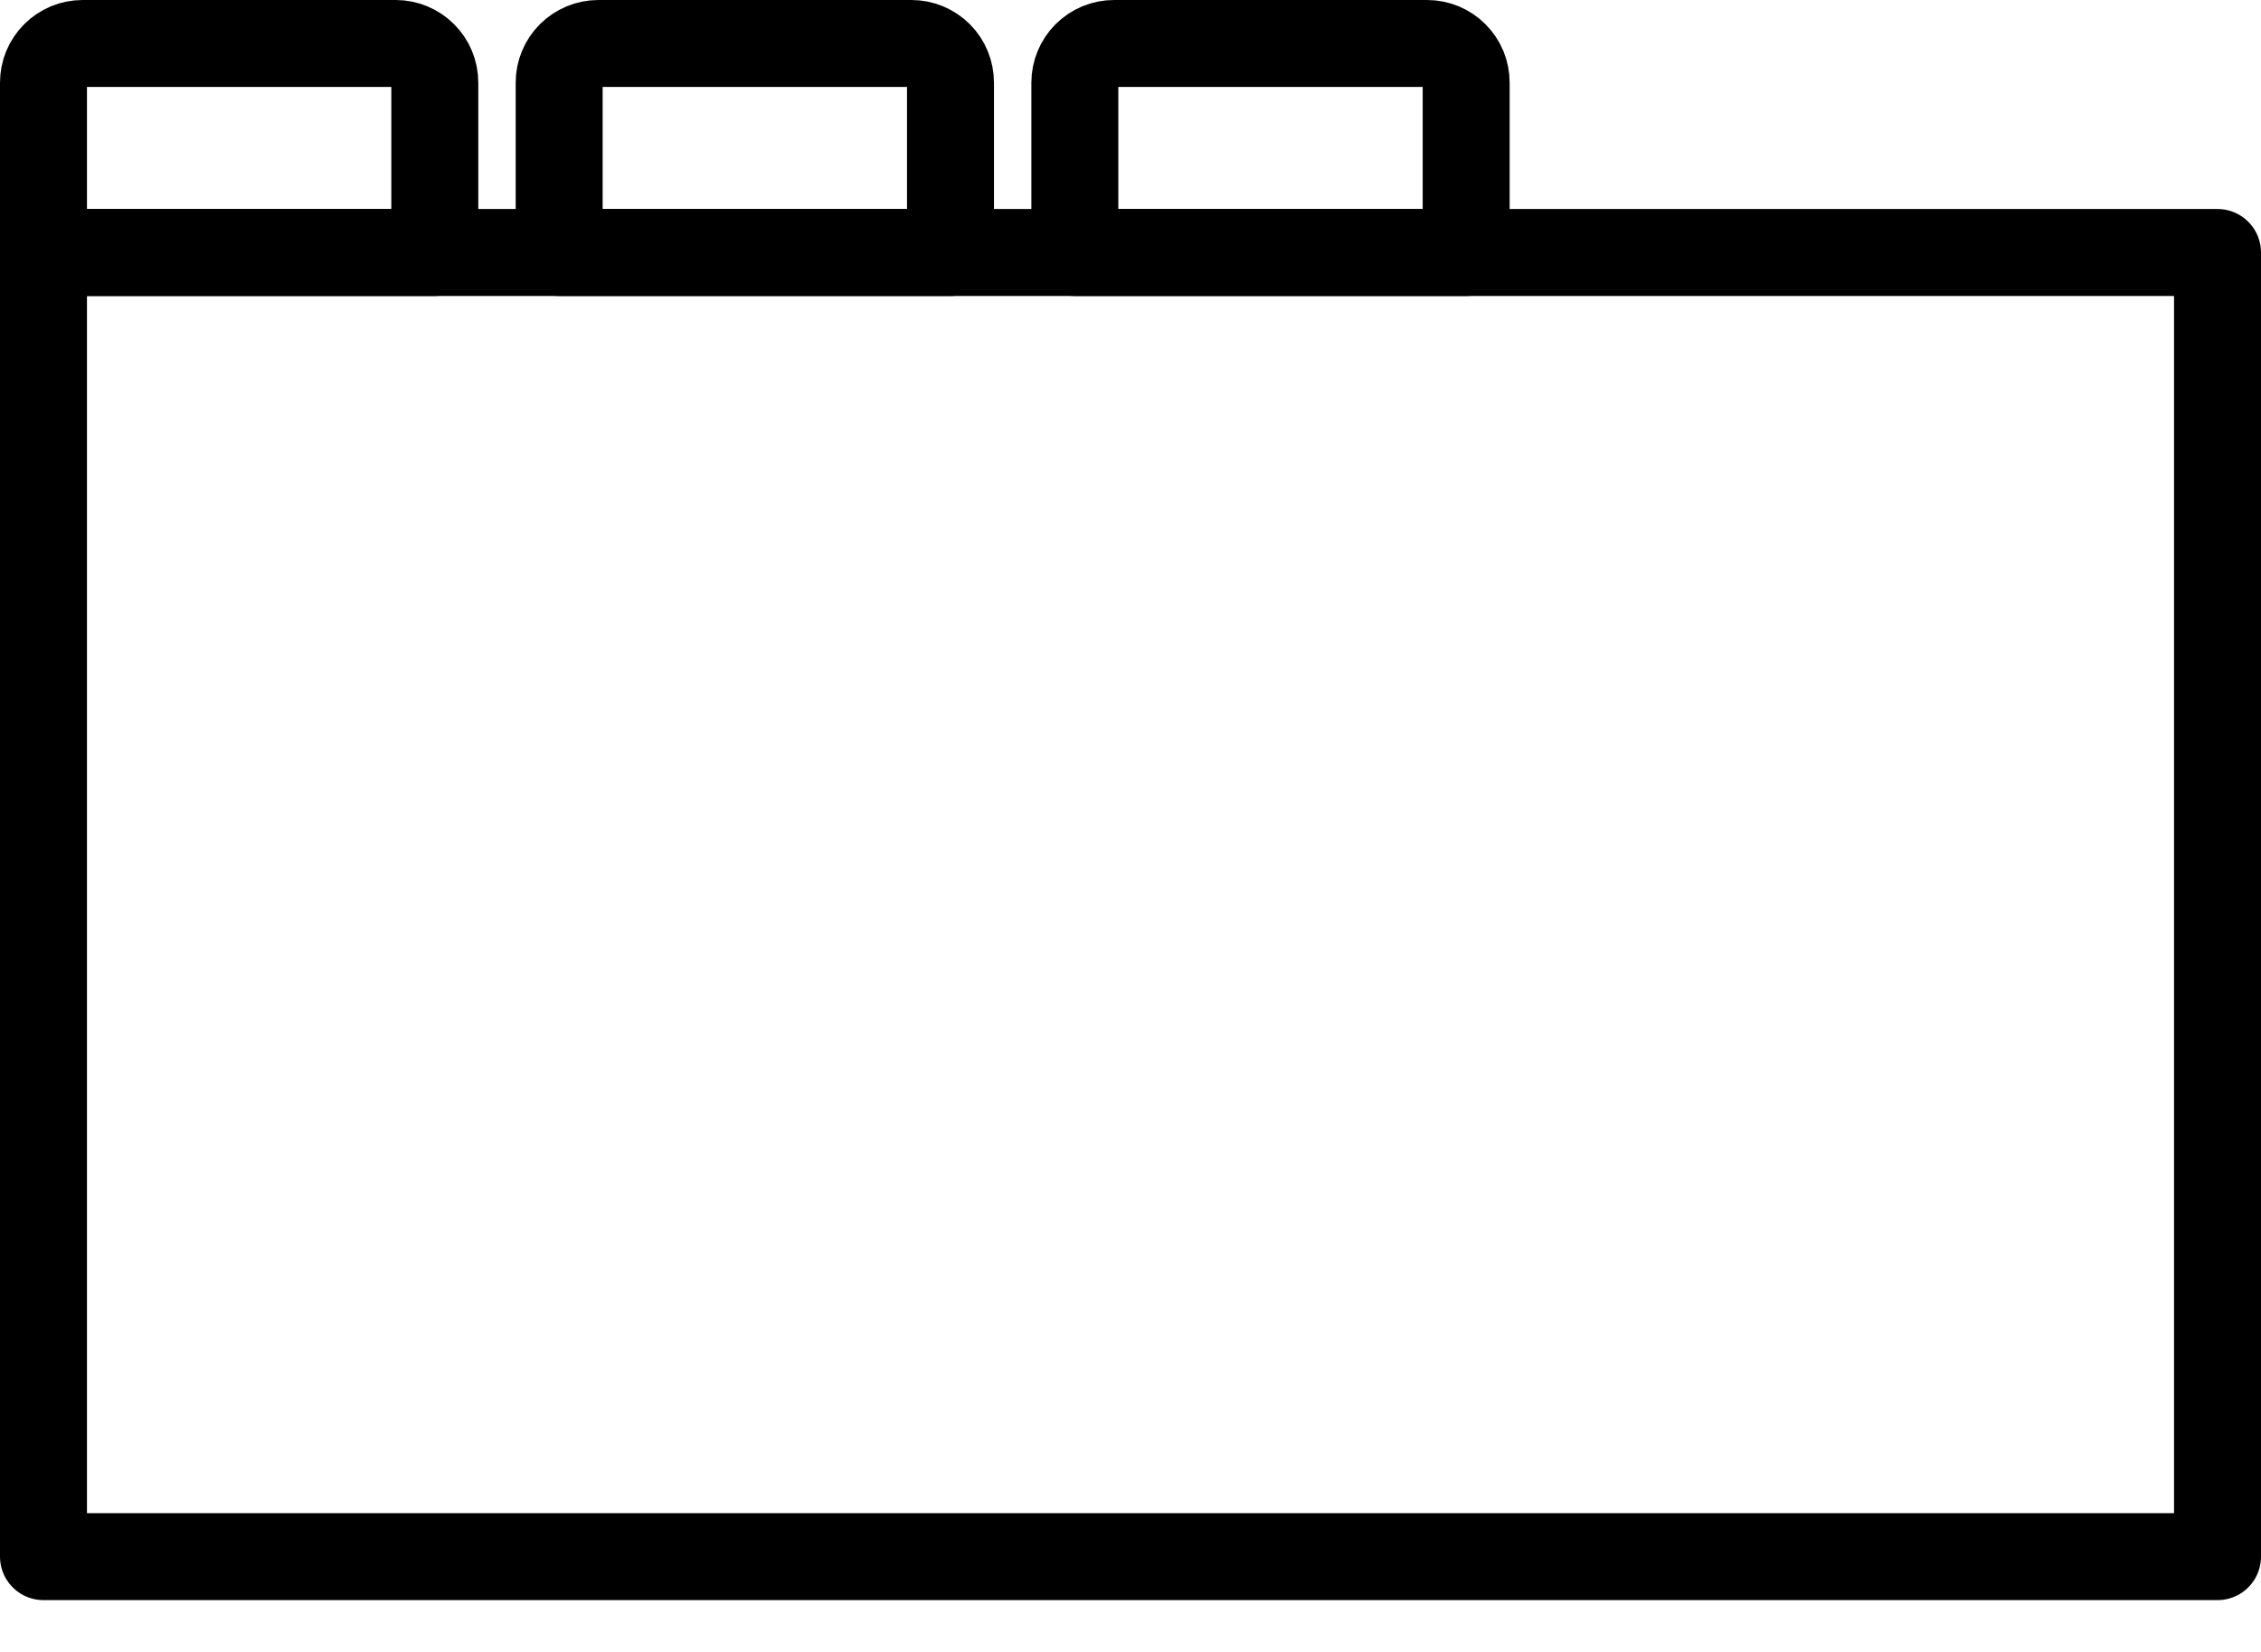 <svg width="26" height="19" viewBox="0 0 26 19" fill="none" xmlns="http://www.w3.org/2000/svg">
<path d="M0.95 0.5H4.55C4.669 0.5 4.784 0.547 4.868 0.632C4.953 0.716 5 0.831 5 0.95V2.904H0.5V0.95C0.5 0.831 0.547 0.716 0.632 0.632C0.716 0.547 0.831 0.5 0.95 0.5Z" stroke="black" stroke-linecap="round" stroke-linejoin="round"/>
<path d="M6.881 0.5H10.48C10.6 0.5 10.714 0.547 10.799 0.632C10.883 0.716 10.93 0.831 10.93 0.95V2.904H6.43V0.95C6.43 0.831 6.478 0.716 6.562 0.632C6.647 0.548 6.761 0.5 6.881 0.5Z" stroke="black" stroke-linecap="round" stroke-linejoin="round"/>
<path d="M12.811 0.5H16.41C16.529 0.5 16.644 0.547 16.728 0.632C16.813 0.716 16.86 0.831 16.86 0.95V2.904H12.36V0.95C12.36 0.831 12.408 0.716 12.492 0.632C12.577 0.547 12.691 0.5 12.811 0.5Z" stroke="black" stroke-linecap="round" stroke-linejoin="round"/>
<path d="M25.5 2.904H0.5V17.904H25.5V2.904Z" stroke="black" stroke-linecap="round" stroke-linejoin="round"/>
</svg>

